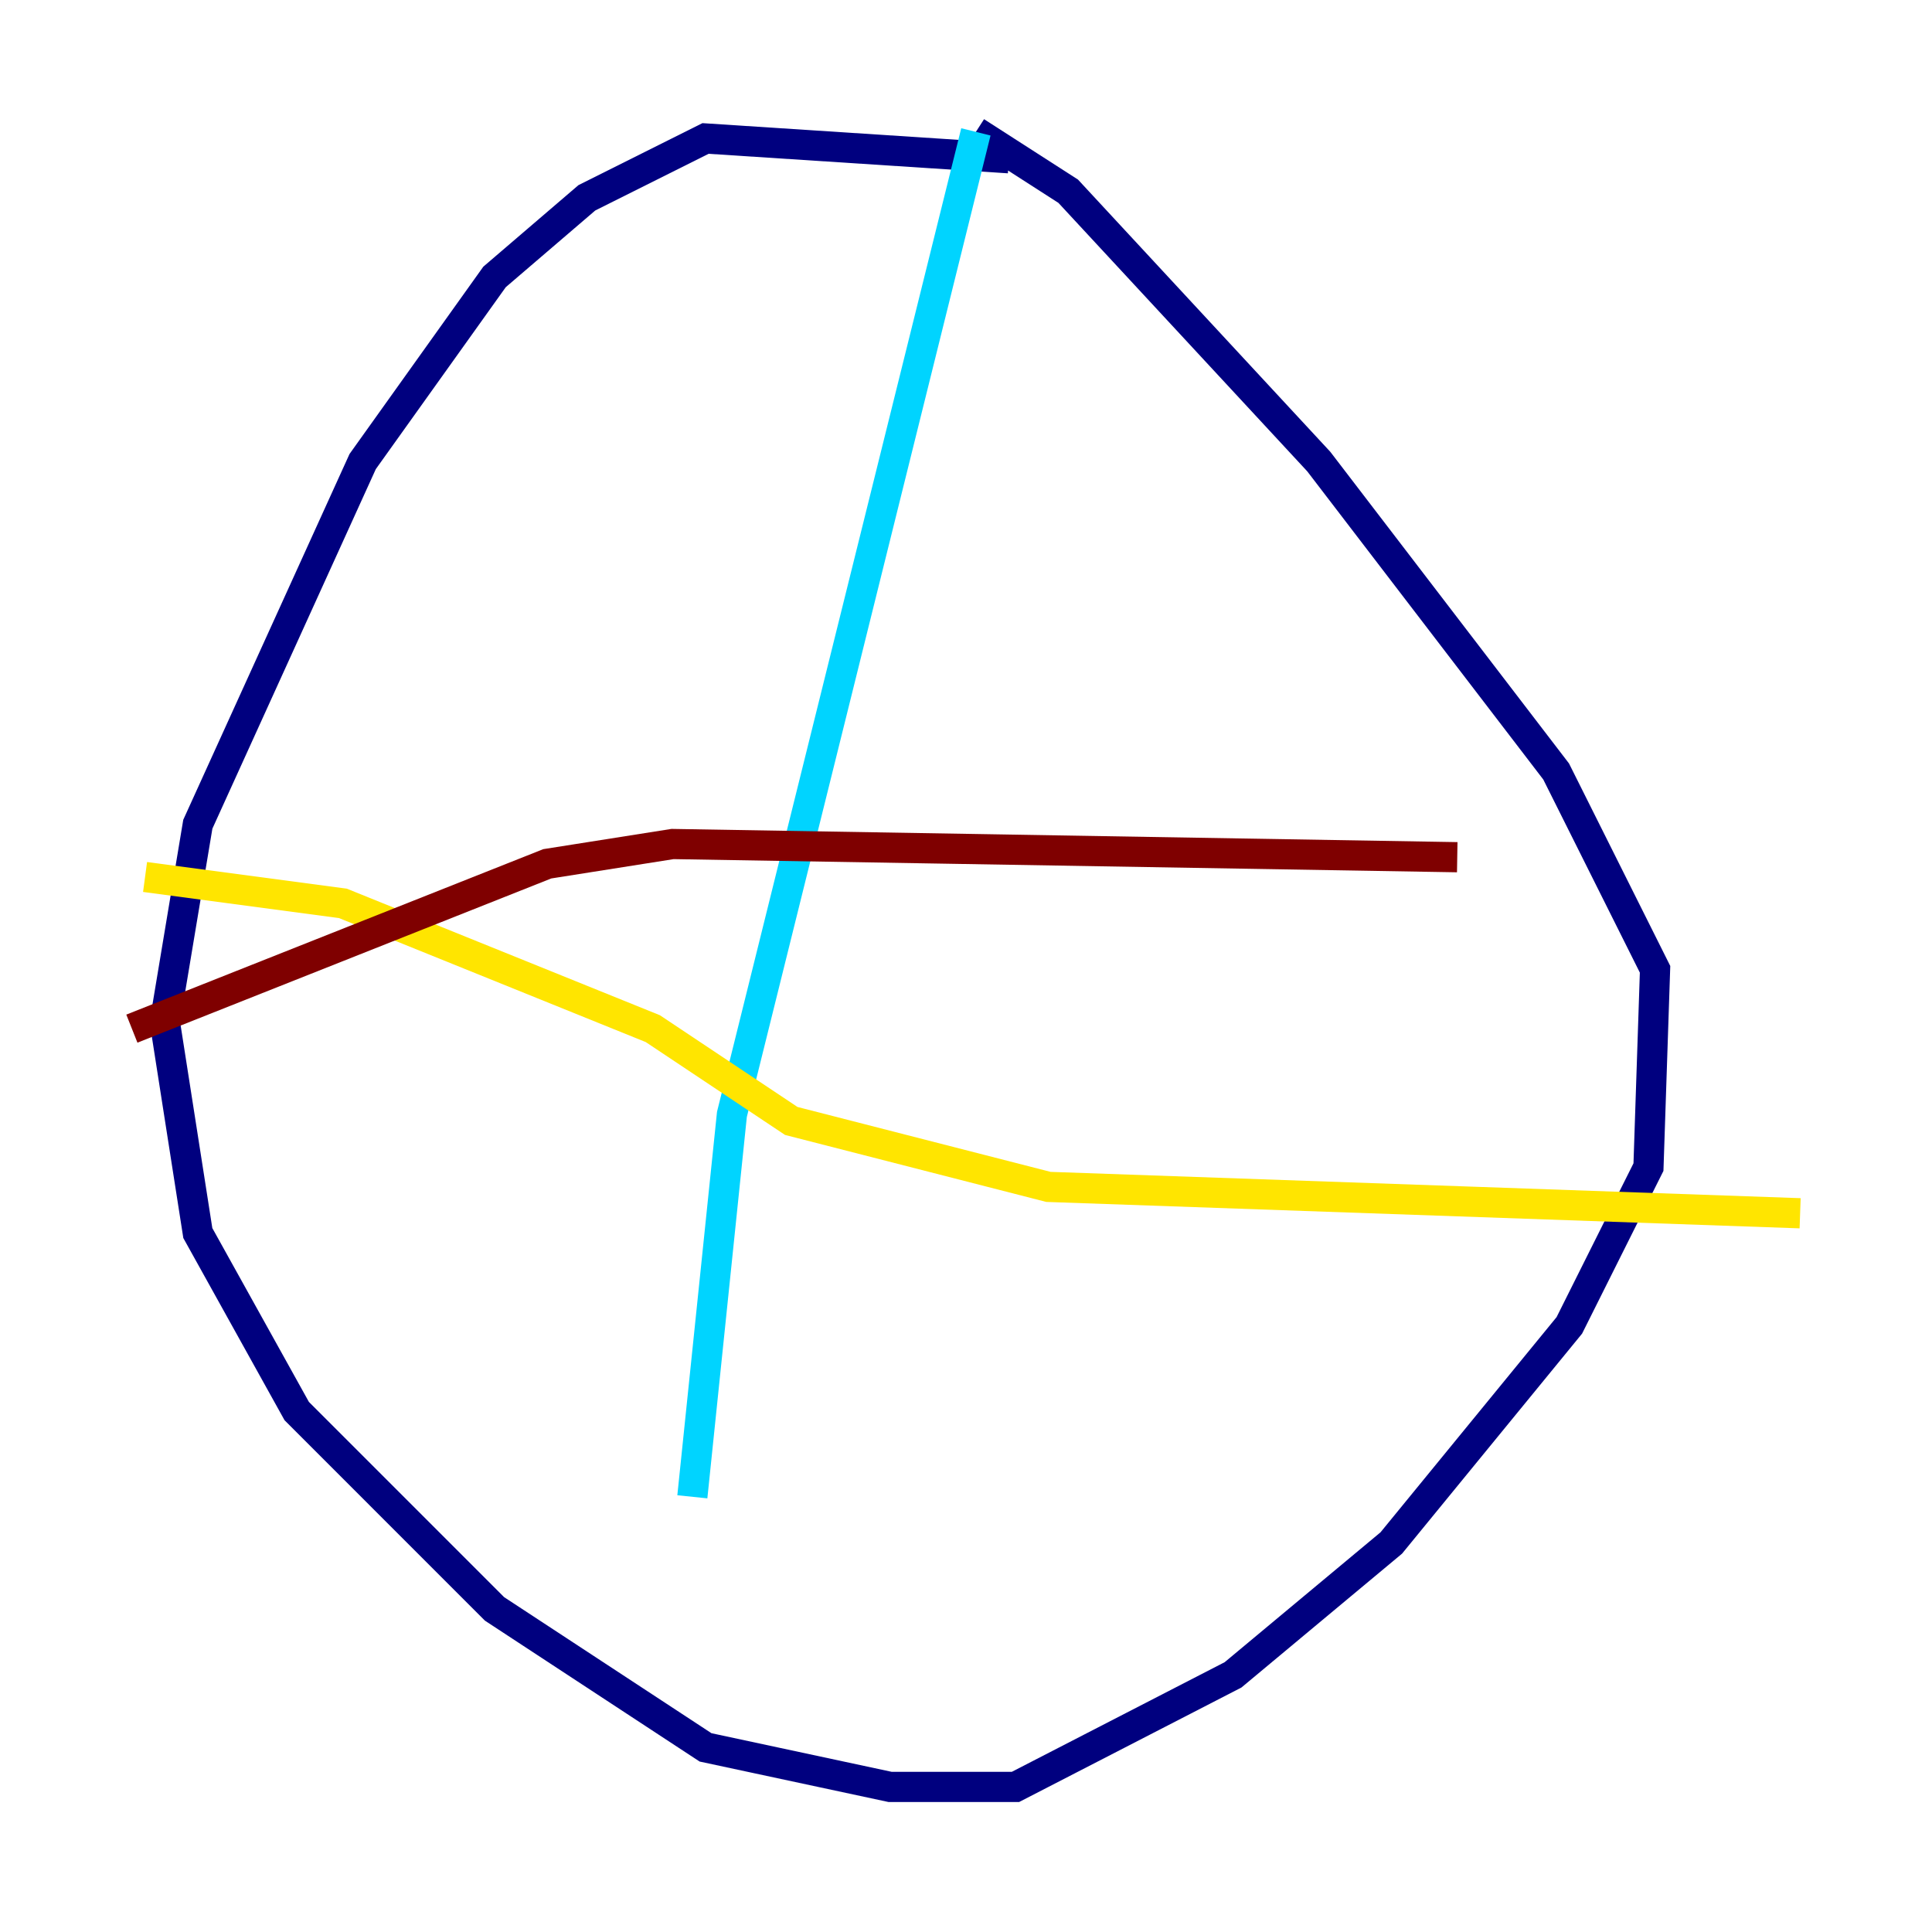 <?xml version="1.0" encoding="utf-8" ?>
<svg baseProfile="tiny" height="128" version="1.2" viewBox="0,0,128,128" width="128" xmlns="http://www.w3.org/2000/svg" xmlns:ev="http://www.w3.org/2001/xml-events" xmlns:xlink="http://www.w3.org/1999/xlink"><defs /><polyline fill="none" points="66.84,10.485 46.744,9.174 38.88,13.106 32.764,18.348 24.027,30.58 13.106,54.608 10.921,67.713 13.106,81.693 19.659,93.488 32.764,106.594 46.744,115.768 58.976,118.389 67.276,118.389 81.693,110.963 92.177,102.225 103.973,87.809 109.215,77.324 109.652,64.218 103.099,51.113 87.372,30.58 70.771,12.669 64.655,8.737" stroke="#00007f" stroke-width="2" /><polyline fill="none" points="64.655,8.737 48.492,73.829 45.87,99.167" stroke="#00d4ff" stroke-width="2" /><polyline fill="none" points="9.611,58.102 22.717,59.85 43.249,68.15 52.423,74.266 69.461,78.635 119.263,80.382" stroke="#ffe500" stroke-width="2" /><polyline fill="none" points="96.546,56.792 44.56,55.918 36.259,57.229 8.737,68.15" stroke="#7f0000" stroke-width="2" /></svg>